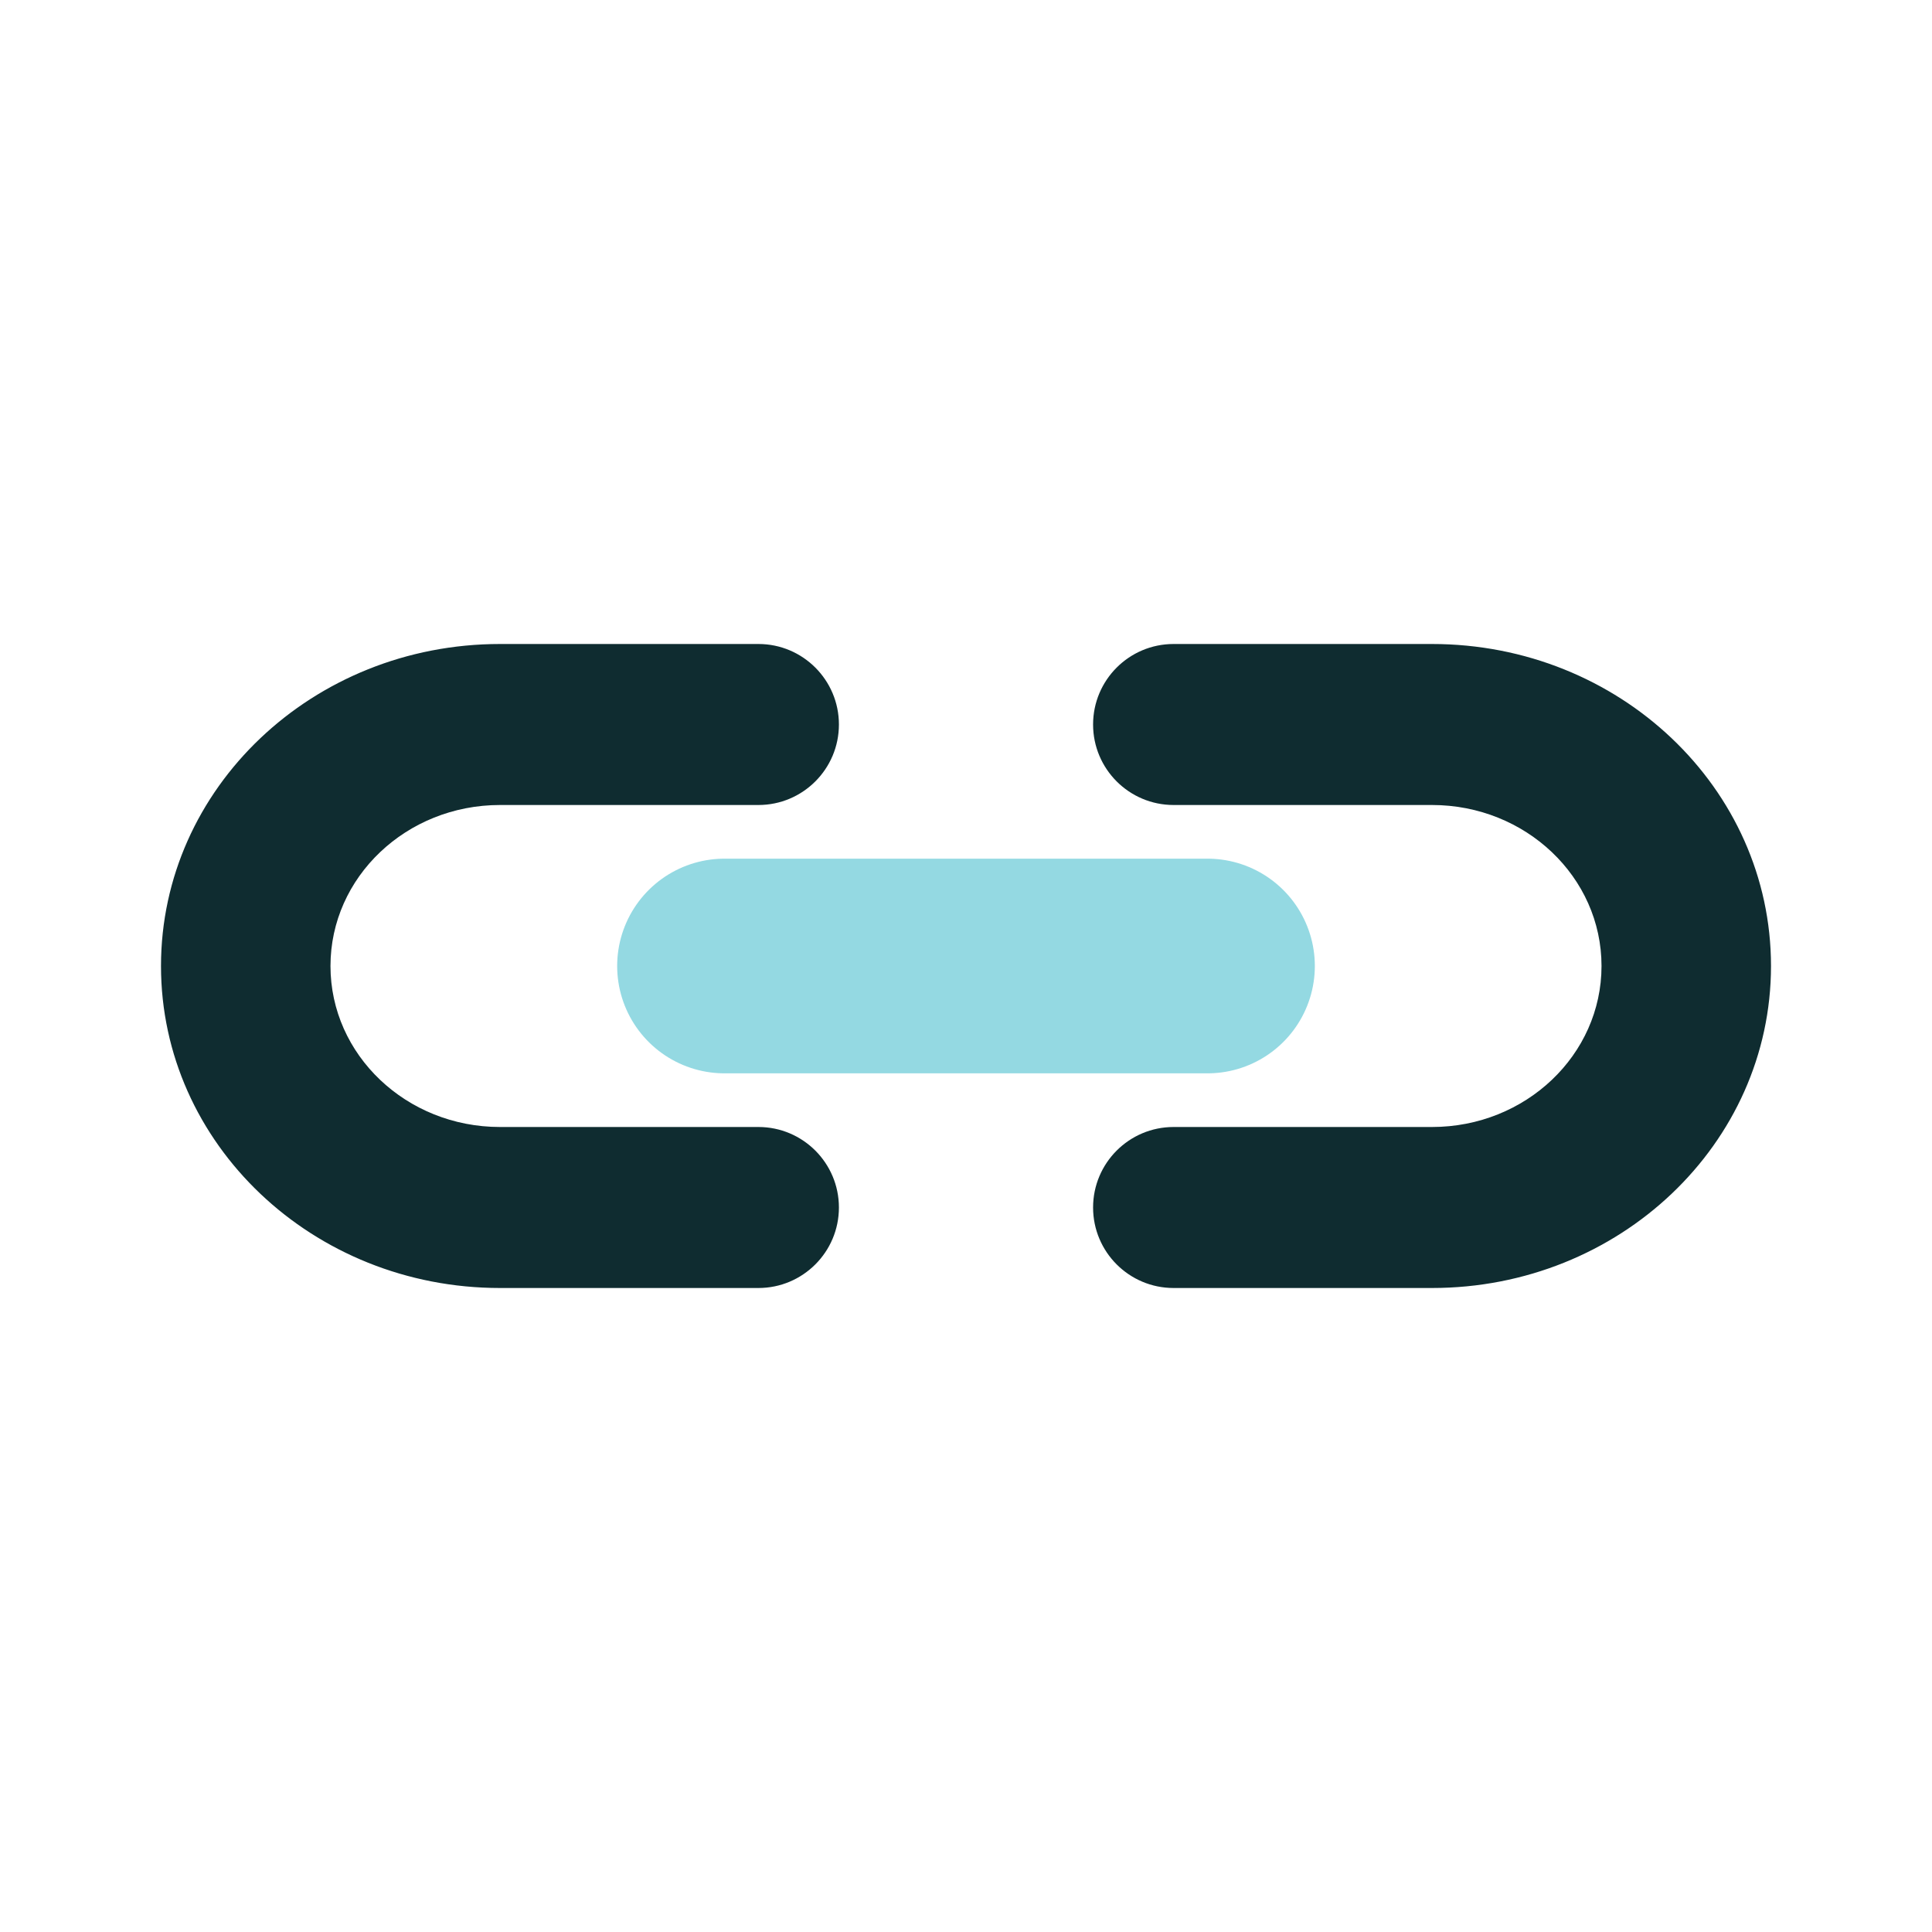<svg width="36" height="36" viewBox="0 0 36 36" fill="none" xmlns="http://www.w3.org/2000/svg">
<g clip-path="url(#clip0_1224_277)">
<path d="M15.632 13.5C15.632 12.672 14.96 12 14.132 12H9.316C5.828 12 3 14.686 3 18C3 21.314 5.828 24 9.316 24H14.132C14.96 24 15.632 23.328 15.632 22.5C15.632 21.672 14.96 21 14.132 21H9.316C7.572 21 6.158 19.657 6.158 18C6.158 16.343 7.572 15 9.316 15H14.132C14.96 15 15.632 14.328 15.632 13.5Z" fill="#0F2C30"/>
<path d="M20.368 22.5C20.368 21.672 21.04 21 21.868 21H26.684C28.428 21 29.842 19.657 29.842 18C29.842 16.343 28.428 15 26.684 15H21.868C21.04 15 20.368 14.328 20.368 13.5C20.368 12.672 21.04 12 21.868 12H26.684C30.172 12 33 14.686 33 18C33 21.314 30.172 24 26.684 24H21.868C21.04 24 20.368 23.328 20.368 22.5Z" fill="#0F2C30"/>
<path d="M22.5 18H13.5" stroke="#94D9E2" stroke-width="4" stroke-linecap="round"/>
</g>
<defs>
<clipPath id="clip0_1224_277">
<rect width="36" height="36" fill="white"/>
</clipPath>
</defs>
</svg>
